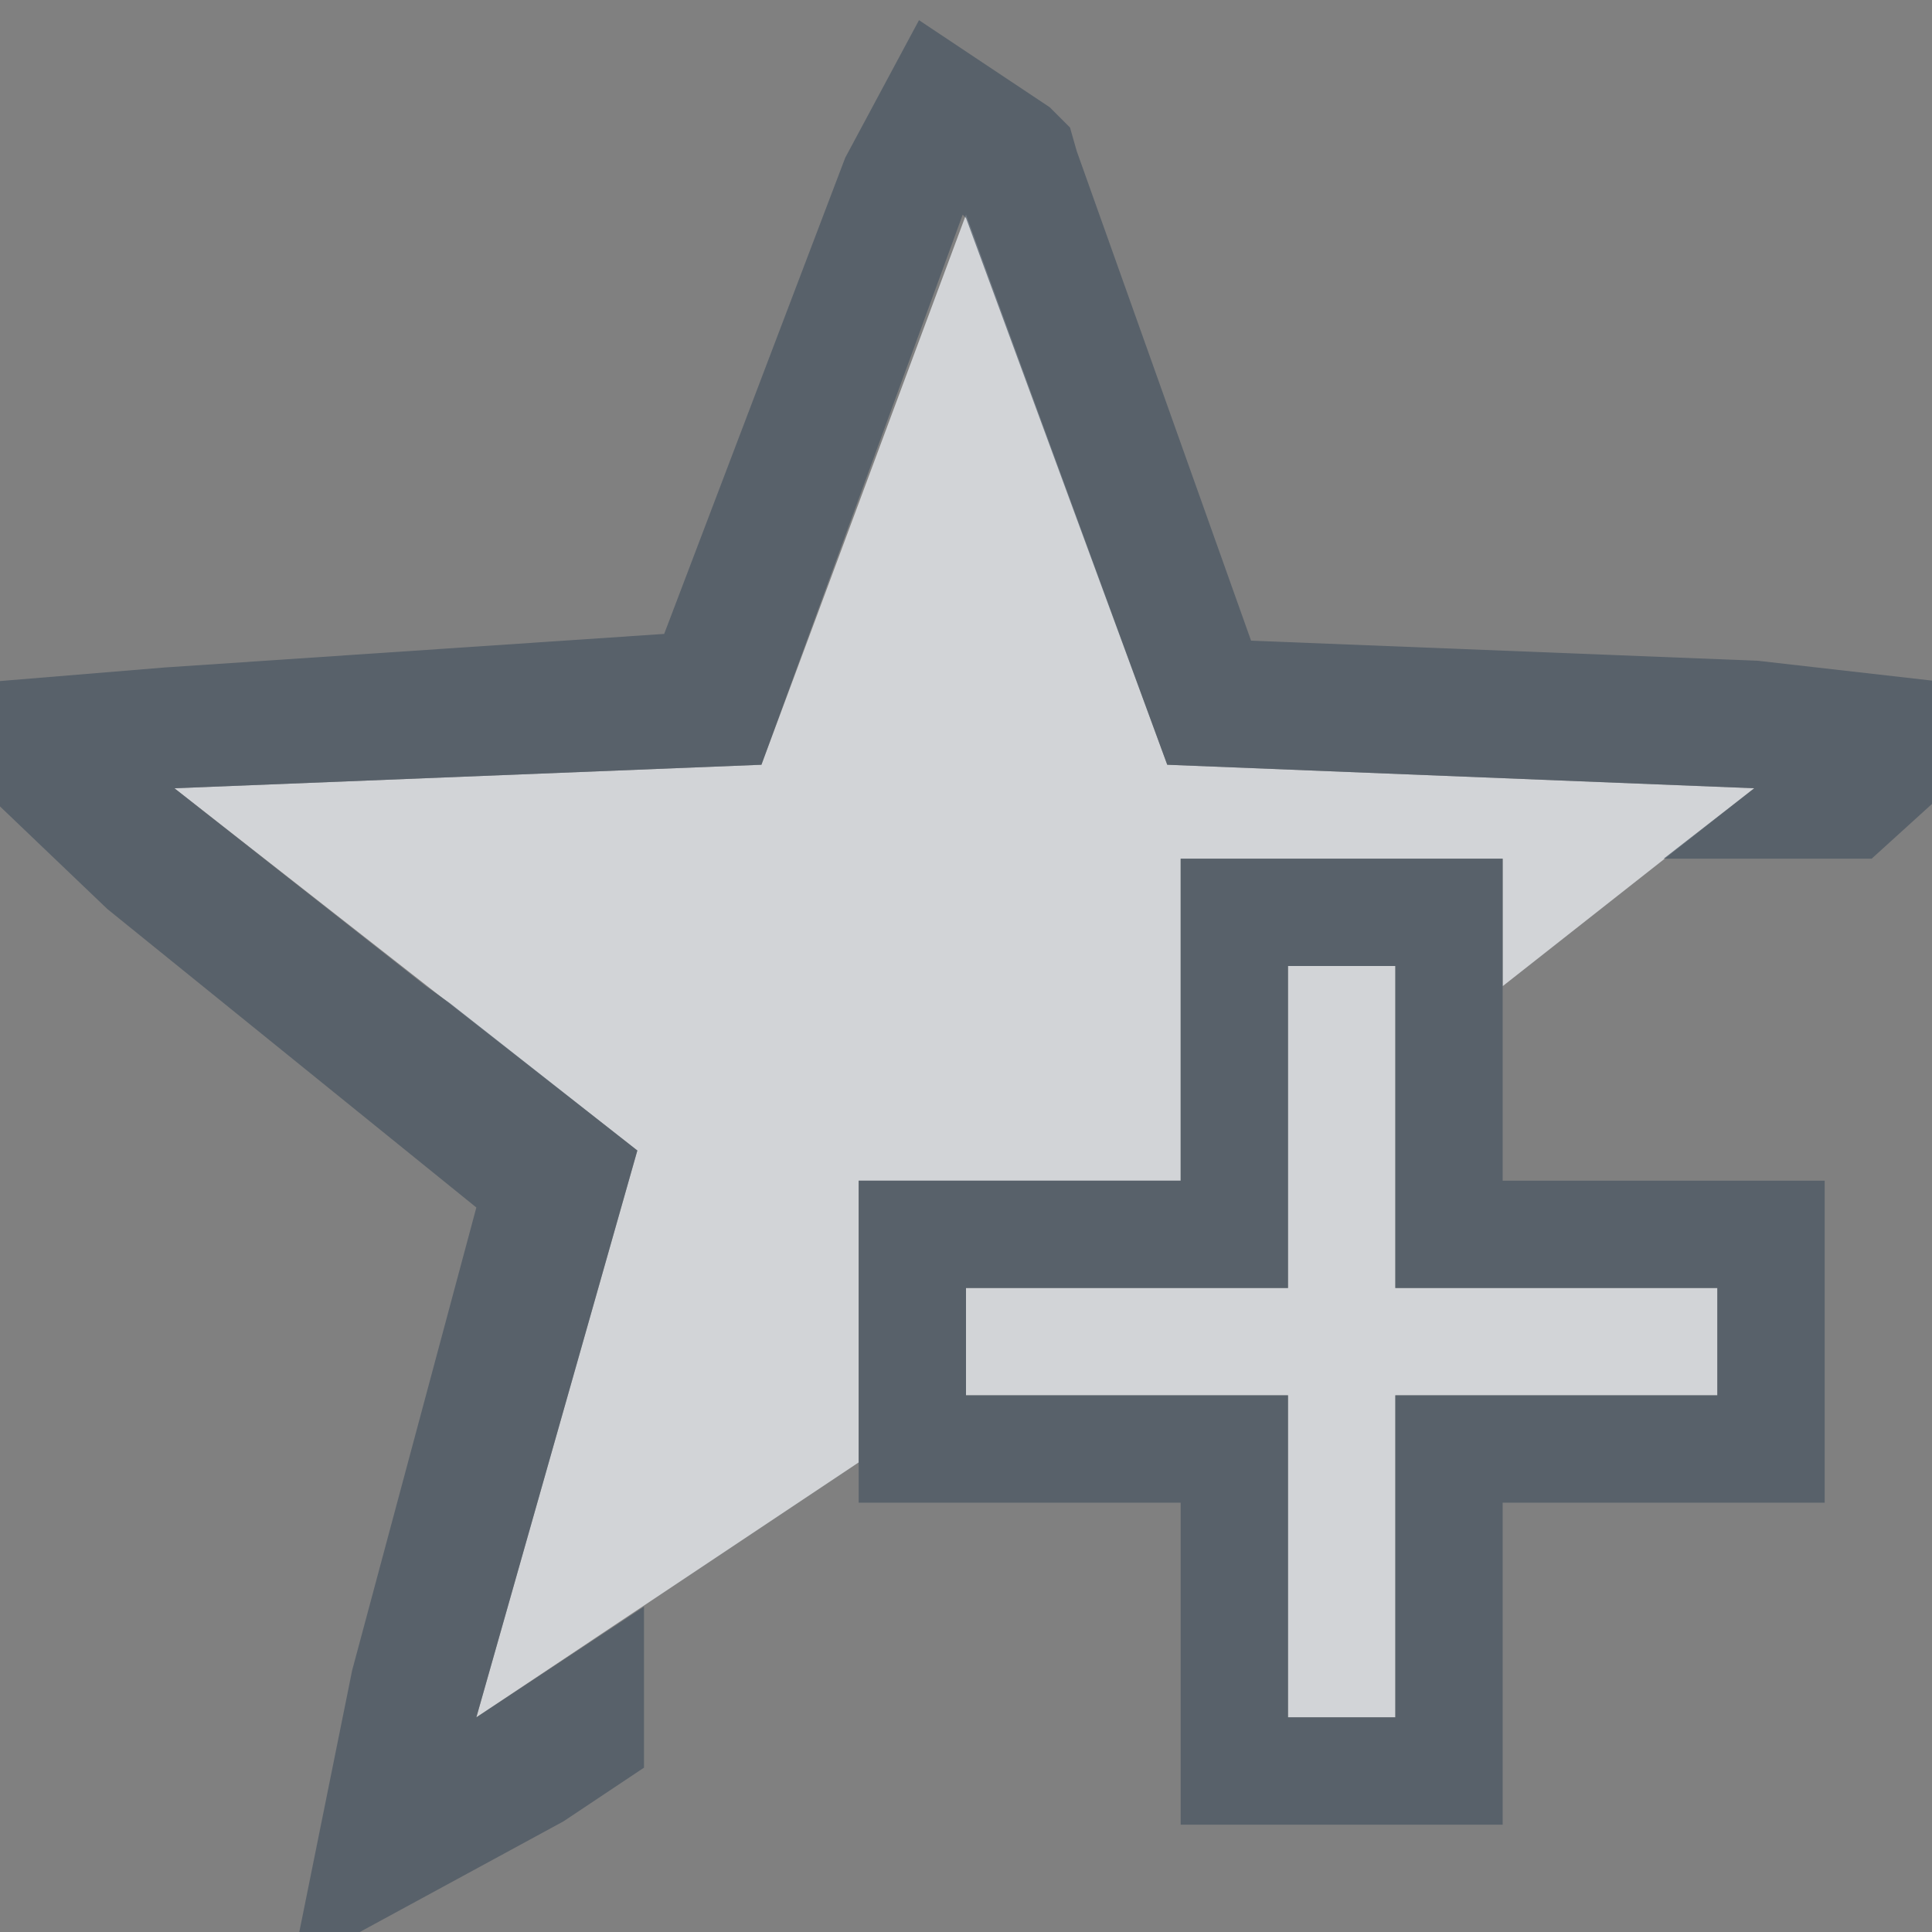 <?xml version="1.0" encoding="UTF-8" standalone="no"?>
<!-- Created with Inkscape (http://www.inkscape.org/) -->
<svg xmlns:dc="http://purl.org/dc/elements/1.1/" xmlns:cc="http://creativecommons.org/ns#" xmlns:rdf="http://www.w3.org/1999/02/22-rdf-syntax-ns#" xmlns:svg="http://www.w3.org/2000/svg" xmlns="http://www.w3.org/2000/svg" xmlns:sodipodi="http://sodipodi.sourceforge.net/DTD/sodipodi-0.dtd" xmlns:inkscape="http://www.inkscape.org/namespaces/inkscape" version="1.0" width="18" height="18" id="svg2" inkscape:version="0.48.3.1 r9886" sodipodi:docname="bookmark-new.svg">
  <rect width="100%" height="100%" fill="#808080" stroke="none"/>
  <sodipodi:namedview pagecolor="#ffffff" bordercolor="#666666" borderopacity="1" objecttolerance="10" gridtolerance="10" guidetolerance="10" inkscape:pageopacity="0" inkscape:pageshadow="2" inkscape:window-width="1920" inkscape:window-height="1032" id="namedview32" showgrid="true" inkscape:zoom="45.254835" inkscape:cx="10.130695" inkscape:cy="6.4261989" inkscape:window-x="-7" inkscape:window-y="25" inkscape:window-maximized="1" inkscape:current-layer="svg2" inkscape:snap-bbox="true" inkscape:bbox-paths="true" inkscape:bbox-nodes="true" inkscape:snap-bbox-edge-midpoints="true" inkscape:snap-bbox-midpoints="true" inkscape:object-paths="true" inkscape:snap-intersection-paths="true" inkscape:object-nodes="true" inkscape:snap-smooth-nodes="true" inkscape:snap-midpoints="true" inkscape:snap-object-midpoints="true" inkscape:snap-center="true" fit-margin-top="0" fit-margin-left="0" fit-margin-right="0" fit-margin-bottom="0">
    <inkscape:grid type="xygrid" id="grid3218" empspacing="5" visible="true" enabled="true" snapvisiblegridlinesonly="true" originx="-11px" originy="18px"/>
  </sodipodi:namedview>
  <defs id="defs4"/>
  <path style="fill:#EDEFF3;fill-opacity:0.751;fill-rule:nonzero;stroke:none" d="M 8 1 L 6.094 6.125 L 0.625 6.344 L 4.938 9.719 L 3.438 15 L 7 12.625 L 7 12 L 7 11 L 7 10 L 8 10 L 10 10 L 10 8 L 10 7 L 11 7 L 12 7 L 13 7 L 13 8 L 13 8.188 L 15.344 6.344 L 9.875 6.125 L 8 1 z M 11 8 L 11 11 L 8 11 L 8 12 L 11 12 L 11 15 L 12 15 L 12 12 L 15 12 L 15 11 L 12 11 L 12 8 L 11 8 z " id="path2992" transform="translate(1,1)"/>
  <path style="font-size:medium;font-style:normal;font-variant:normal;font-weight:normal;font-stretch:normal;text-indent:0;text-align:start;text-decoration:none;line-height:normal;letter-spacing:normal;word-spacing:normal;text-transform:none;direction:ltr;block-progression:tb;writing-mode:lr-tb;text-anchor:start;baseline-shift:baseline;color:#000000;fill:#485462;fill-opacity:0.7;fill-rule:nonzero;stroke:none;stroke-width:2;marker:none;visibility:visible;display:inline;overflow:visible;enable-background:accumulate;font-family:Sans;-inkscape-font-specification:Sans" d="M 7.562 -0.812 L 6.875 0.469 L 5.188 4.906 L 0.531 5.219 L -2.125 5.438 L 0 7.469 L 3.438 10.25 L 2.281 14.562 L 1.719 17.344 L 4.25 15.969 L 5 15.469 L 5 13.969 L 3.438 15 L 4.938 9.719 L 3.188 8.344 L 2.969 8.188 L 0.625 6.344 L 6.094 6.125 L 7.969 1 L 8 1.031 L 9.875 6.125 L 15.344 6.344 L 14.5 7 L 16.438 7 L 18.125 5.469 L 15.375 5.156 L 10.656 4.969 L 9.031 0.406 L 8.969 0.188 L 8.812 0.031 L 8.781 0 L 7.562 -0.812 z M 10 7 L 10 8 L 10 10 L 8 10 L 7 10 L 7 11 L 7 12 L 7 12.625 L 7 13 L 8.594 13 L 10 13 L 10 15 L 10 16 L 11 16 L 12 16 L 13 16 L 13 15 L 13 13 L 15 13 L 16 13 L 16 12 L 16 11 L 16 10 L 13 10 L 13 9.688 L 13 8.188 L 13 8 L 13 7 L 12 7 L 11 7 L 10 7 z M 11 8 L 12 8 L 12 8.938 L 12 10.438 L 12 11 L 15 11 L 15 12 L 12 12 L 12 15 L 11 15 L 11 12 L 9.906 12 L 8 12 L 8 11.875 L 8 11 L 9.188 11 L 11 11 L 11 9.656 L 11 8 z " id="path3916" transform="translate(1,1)"/>
</svg>
